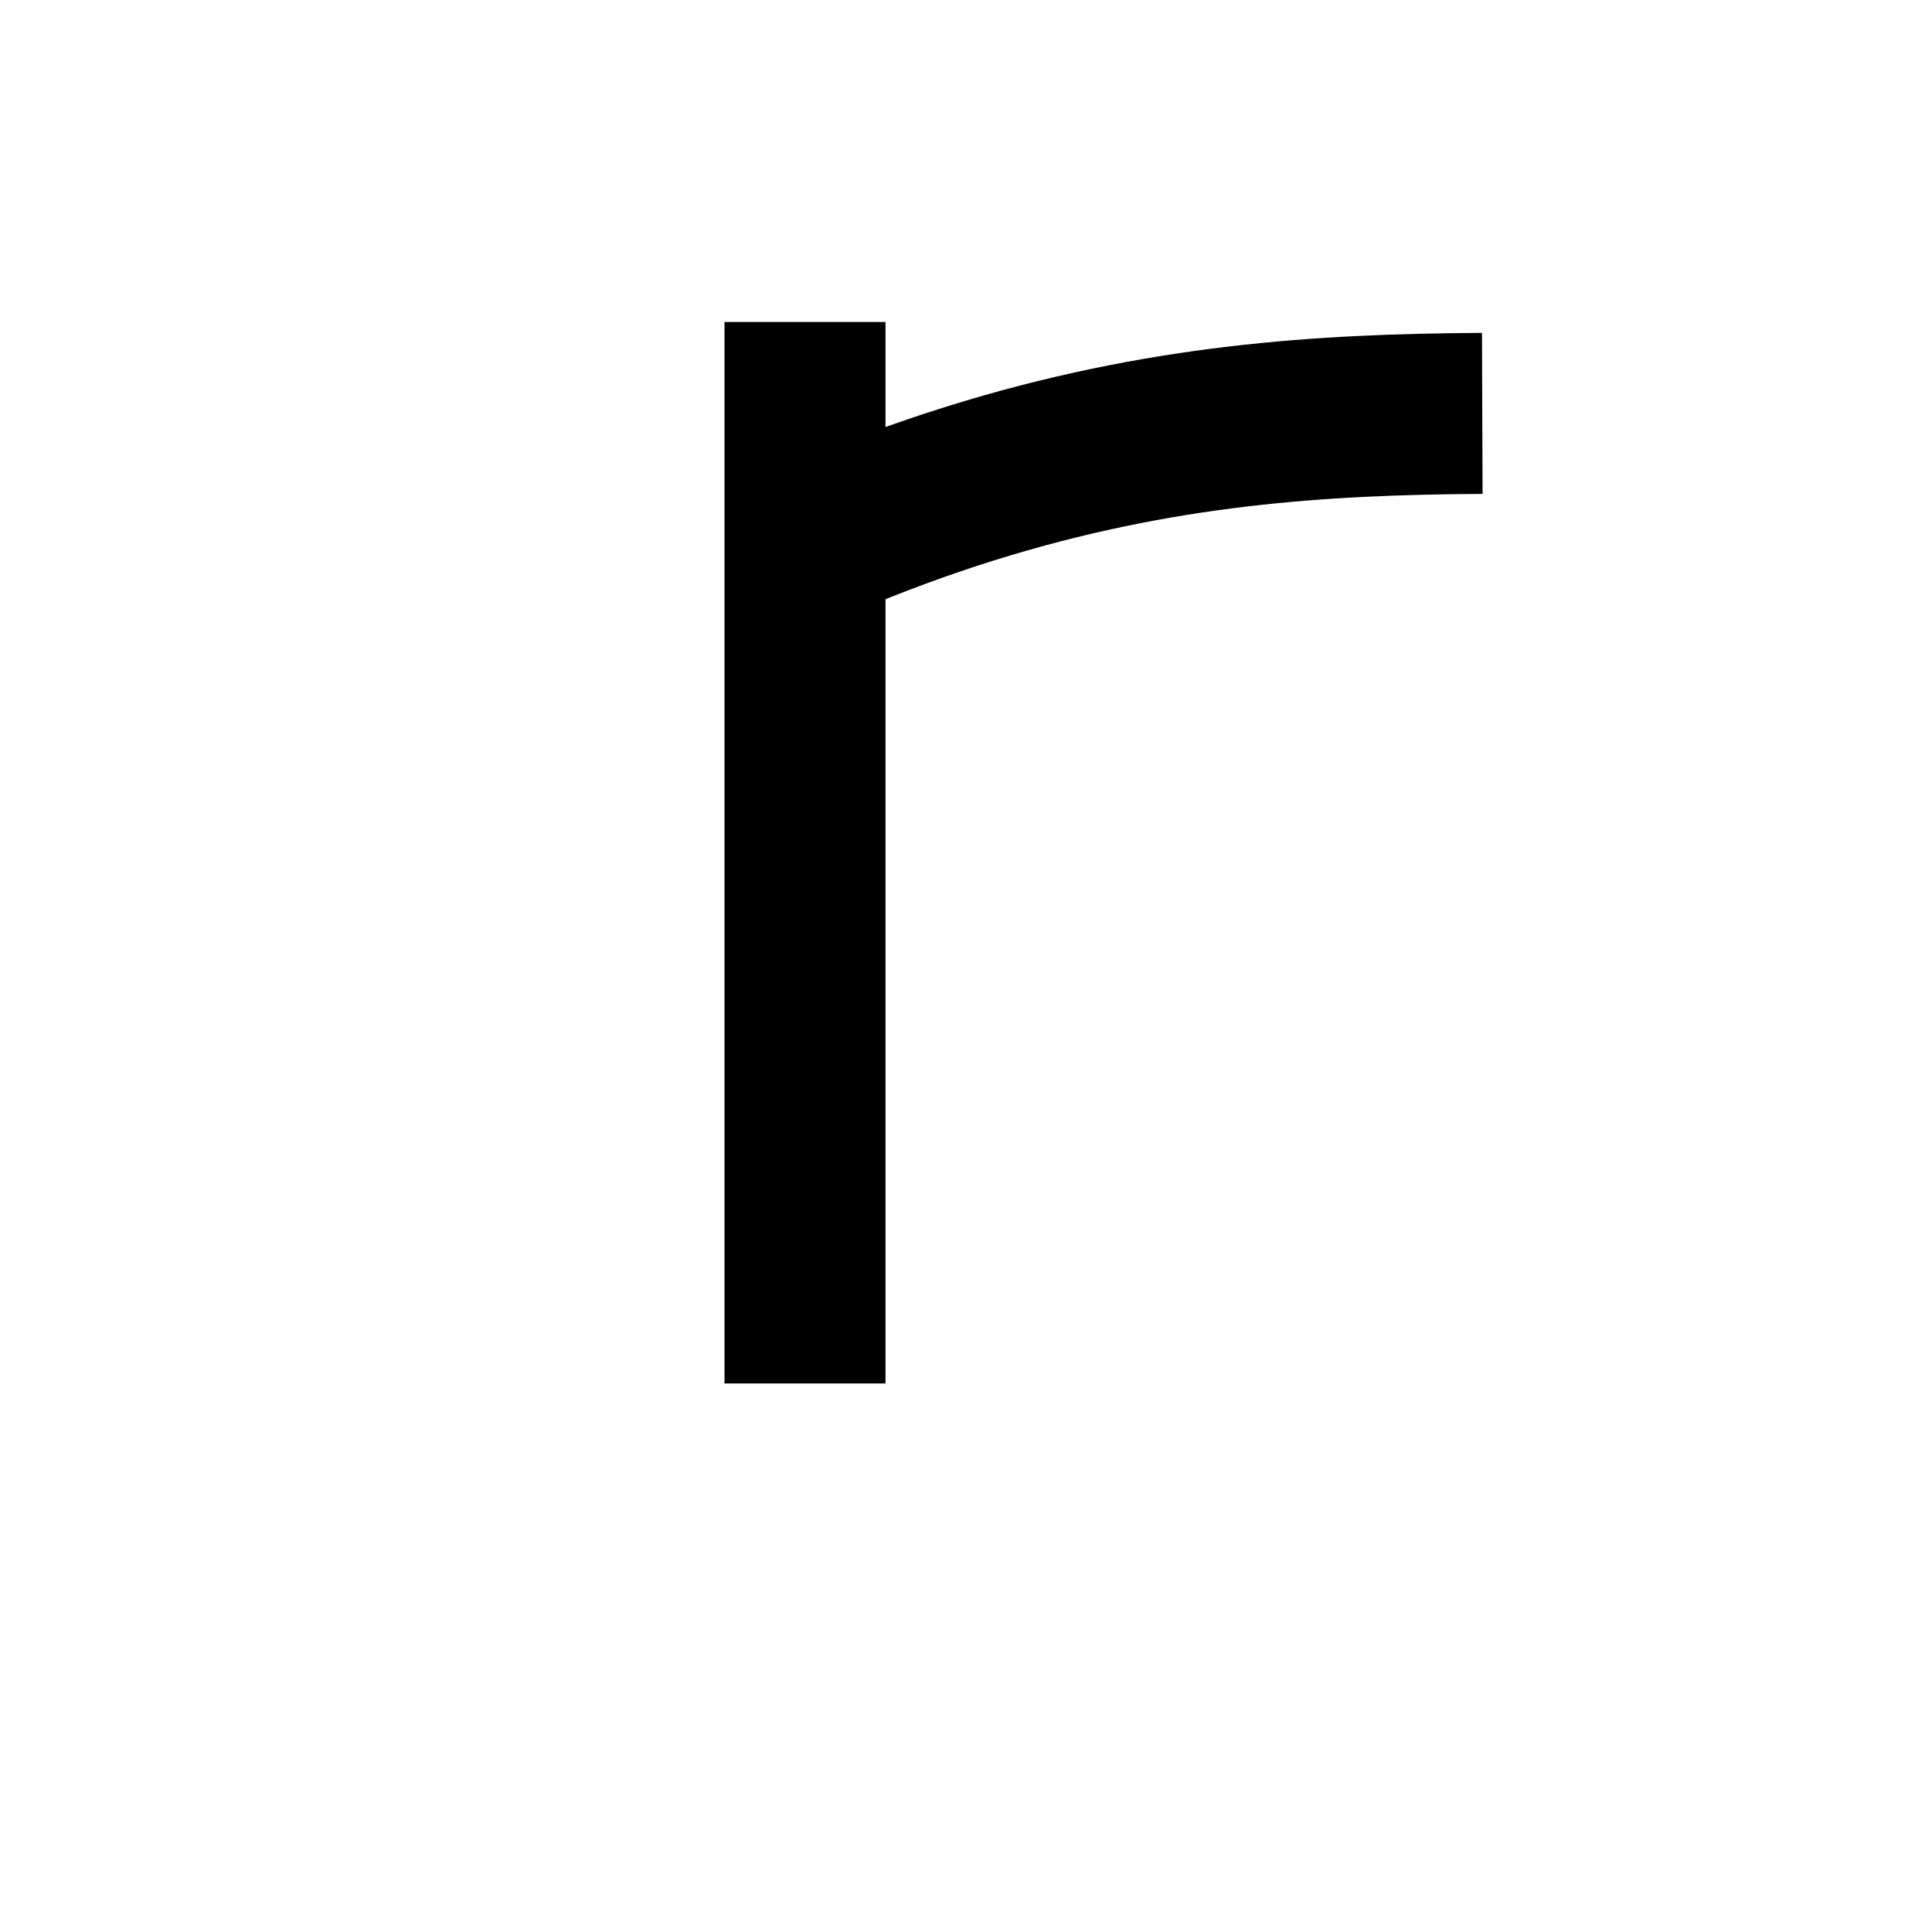 <svg
    xmlns="http://www.w3.org/2000/svg"
    viewBox="0 0 24 24"
    id="vector"
    width="24px"
    height="24px">
    <path
        id="path"
        d="M 6.083 8.931 C 12.069 5.017 16 5.121 19.827 5.138"
        fill="none"
        stroke="#000000"
        stroke-width="2"
        stroke-dasharray="9.246,5.297"
        stroke-dashoffset="10.674"/>
    <path
        id="path_1"
        d="M 3.207 17.948 C 3.207 23.914 10 23.914 10 17.965 L 10 4"
        fill="none"
        stroke="#000000"
        stroke-width="2"
        stroke-dasharray="13.212,13.301"
        stroke-dashoffset="13.212"/>
</svg>
